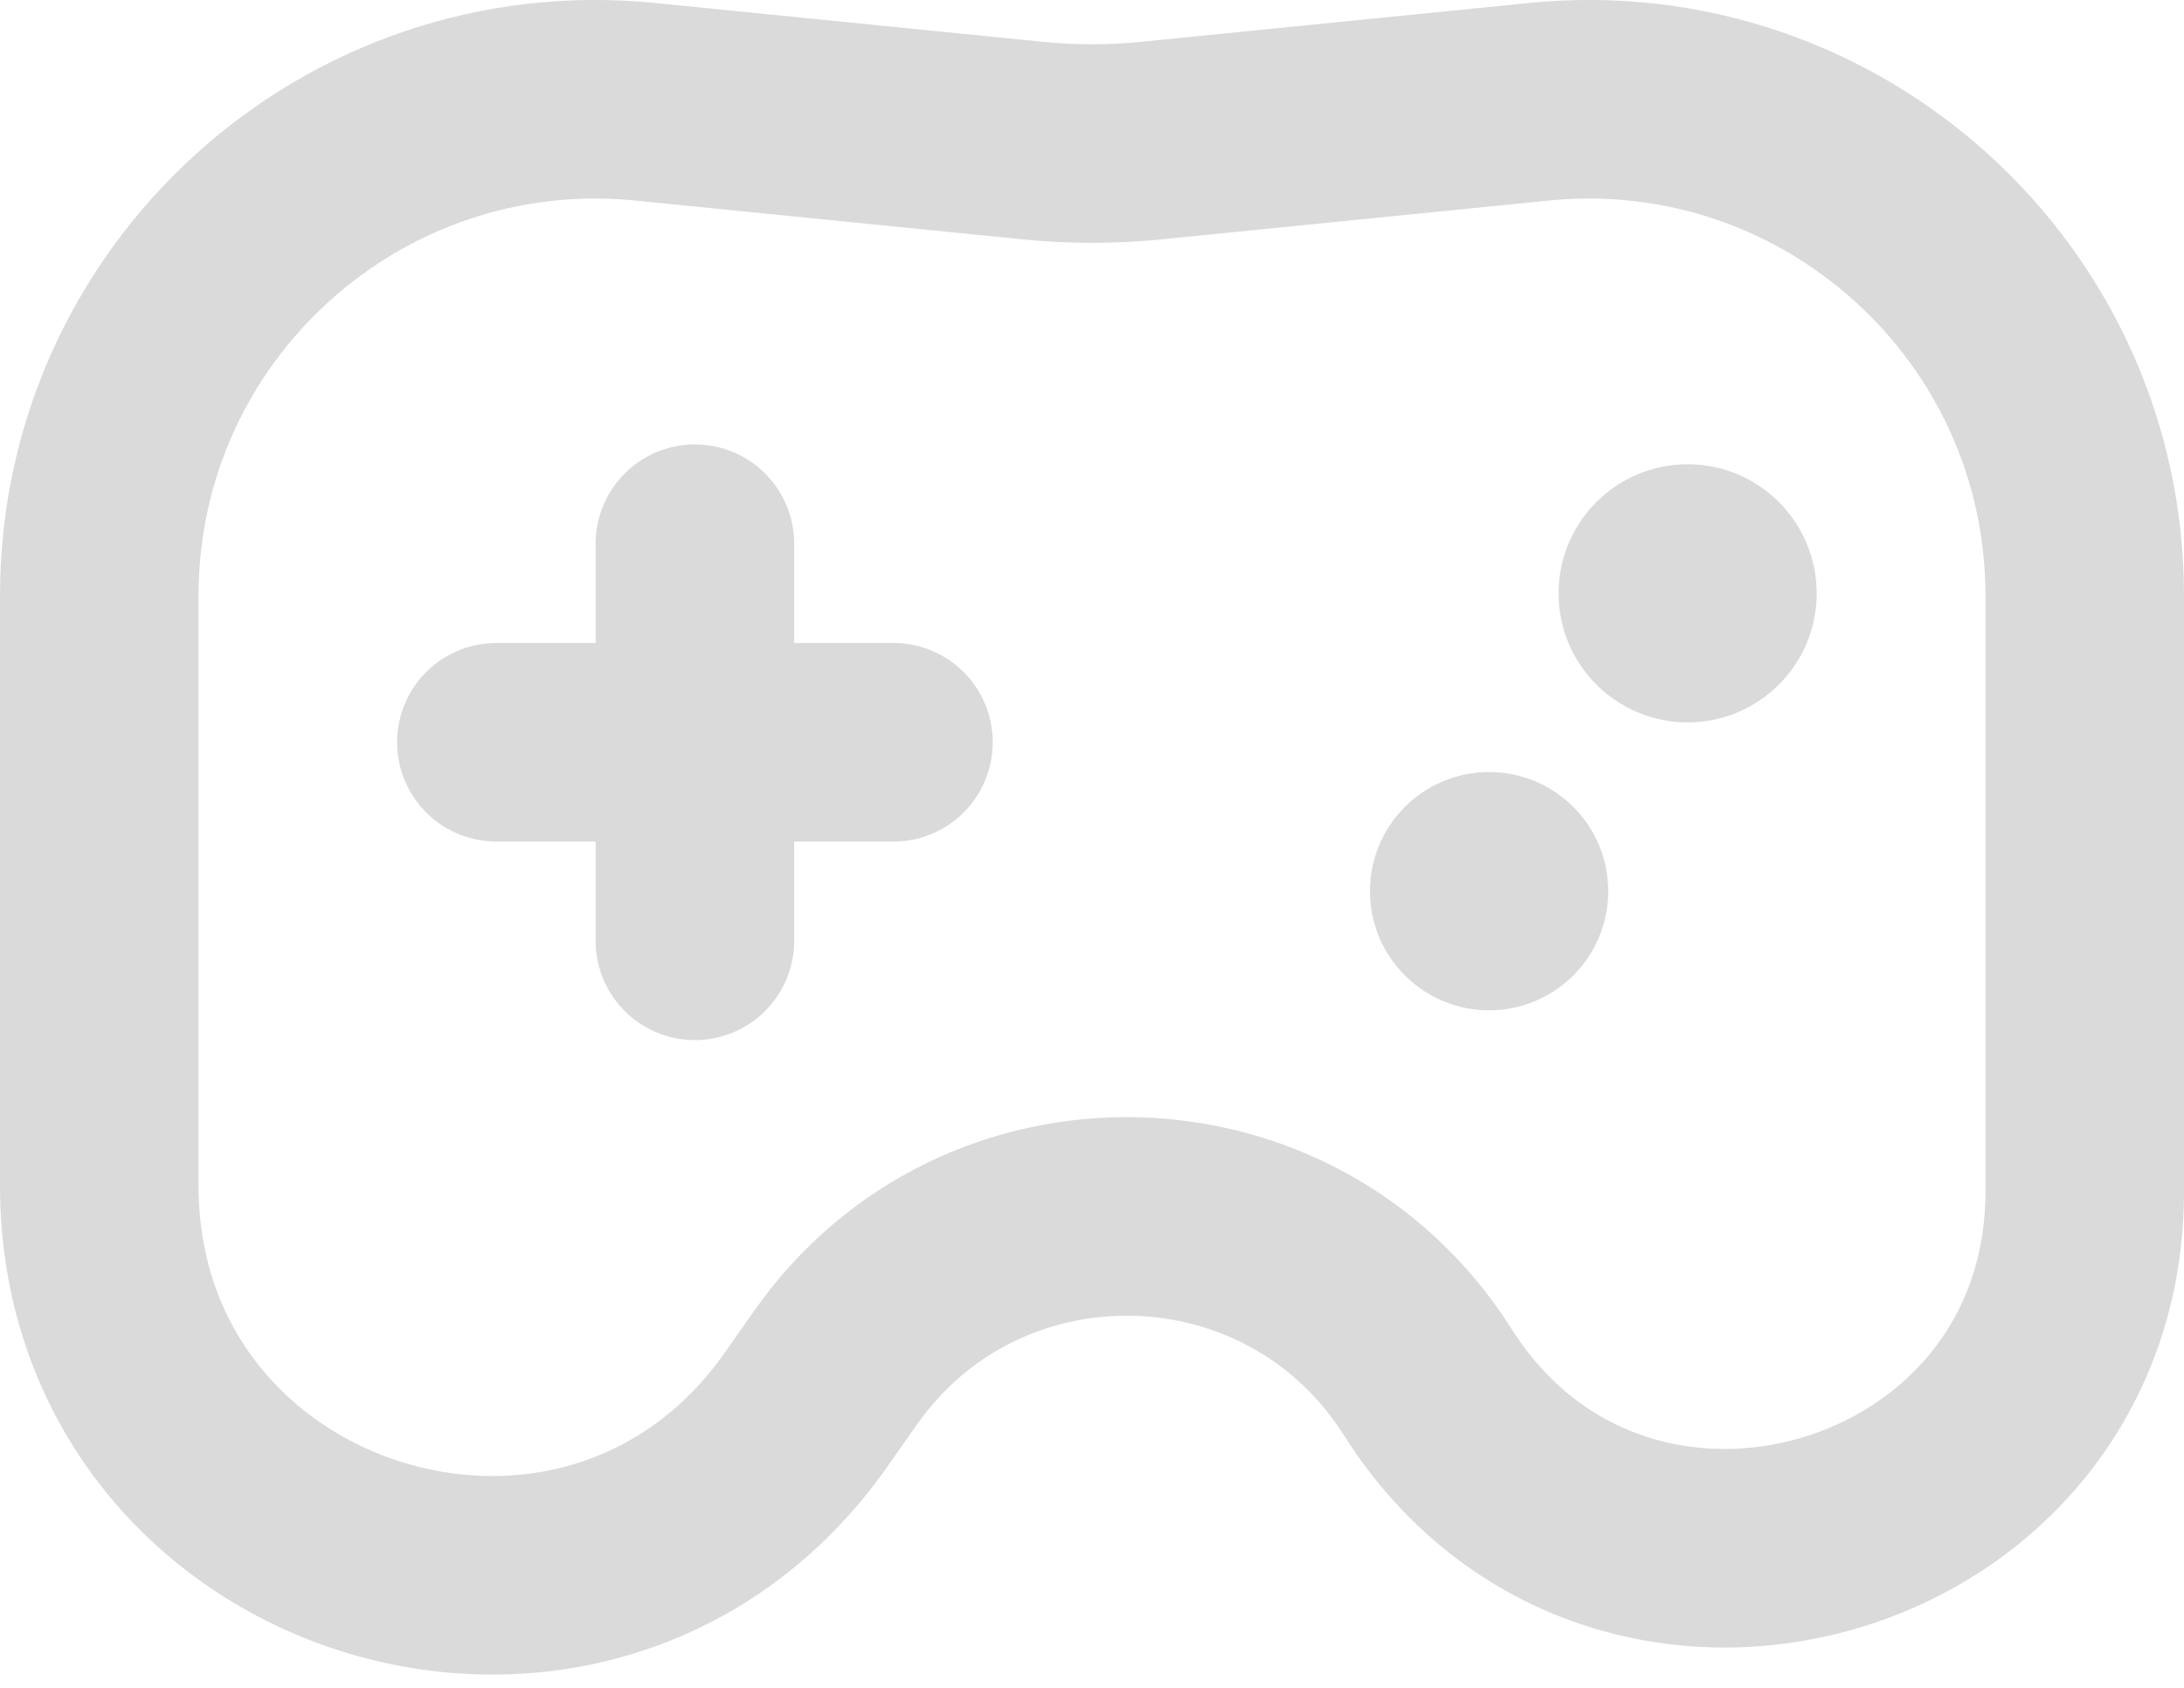 <svg width="22" height="17" viewBox="0 0 22 17" fill="none" xmlns="http://www.w3.org/2000/svg">
<g id="Gamepad">
<path id="Rectangle 74" d="M1 6C1 3.042 3.554 0.731 6.498 1.025L10.403 1.416C10.8 1.456 11.2 1.456 11.597 1.416L15.502 1.025C18.446 0.731 21 3.042 21 6V12C21 15.593 16.304 16.955 14.382 13.92C13.011 11.756 9.88 11.684 8.412 13.782L8.127 14.188C5.931 17.326 1 15.772 1 11.941V6Z" stroke="#DADADA" stroke-width="2"/>
<g id="Group 225">
<circle id="Ellipse 39" cx="17" cy="5.976" r="1.3" fill="#DADADA"/>
<circle id="Ellipse 40" cx="15" cy="8.976" r="1.2" fill="#DADADA"/>
</g>
<path id="Line" d="M7 9.476L7 5.476" stroke="#DADADA" stroke-width="2" stroke-linecap="round" stroke-linejoin="round"/>
<path id="Line_2" d="M5 7.476L9 7.476" stroke="#DADADA" stroke-width="2" stroke-linecap="round" stroke-linejoin="round"/>
</g>
</svg>
